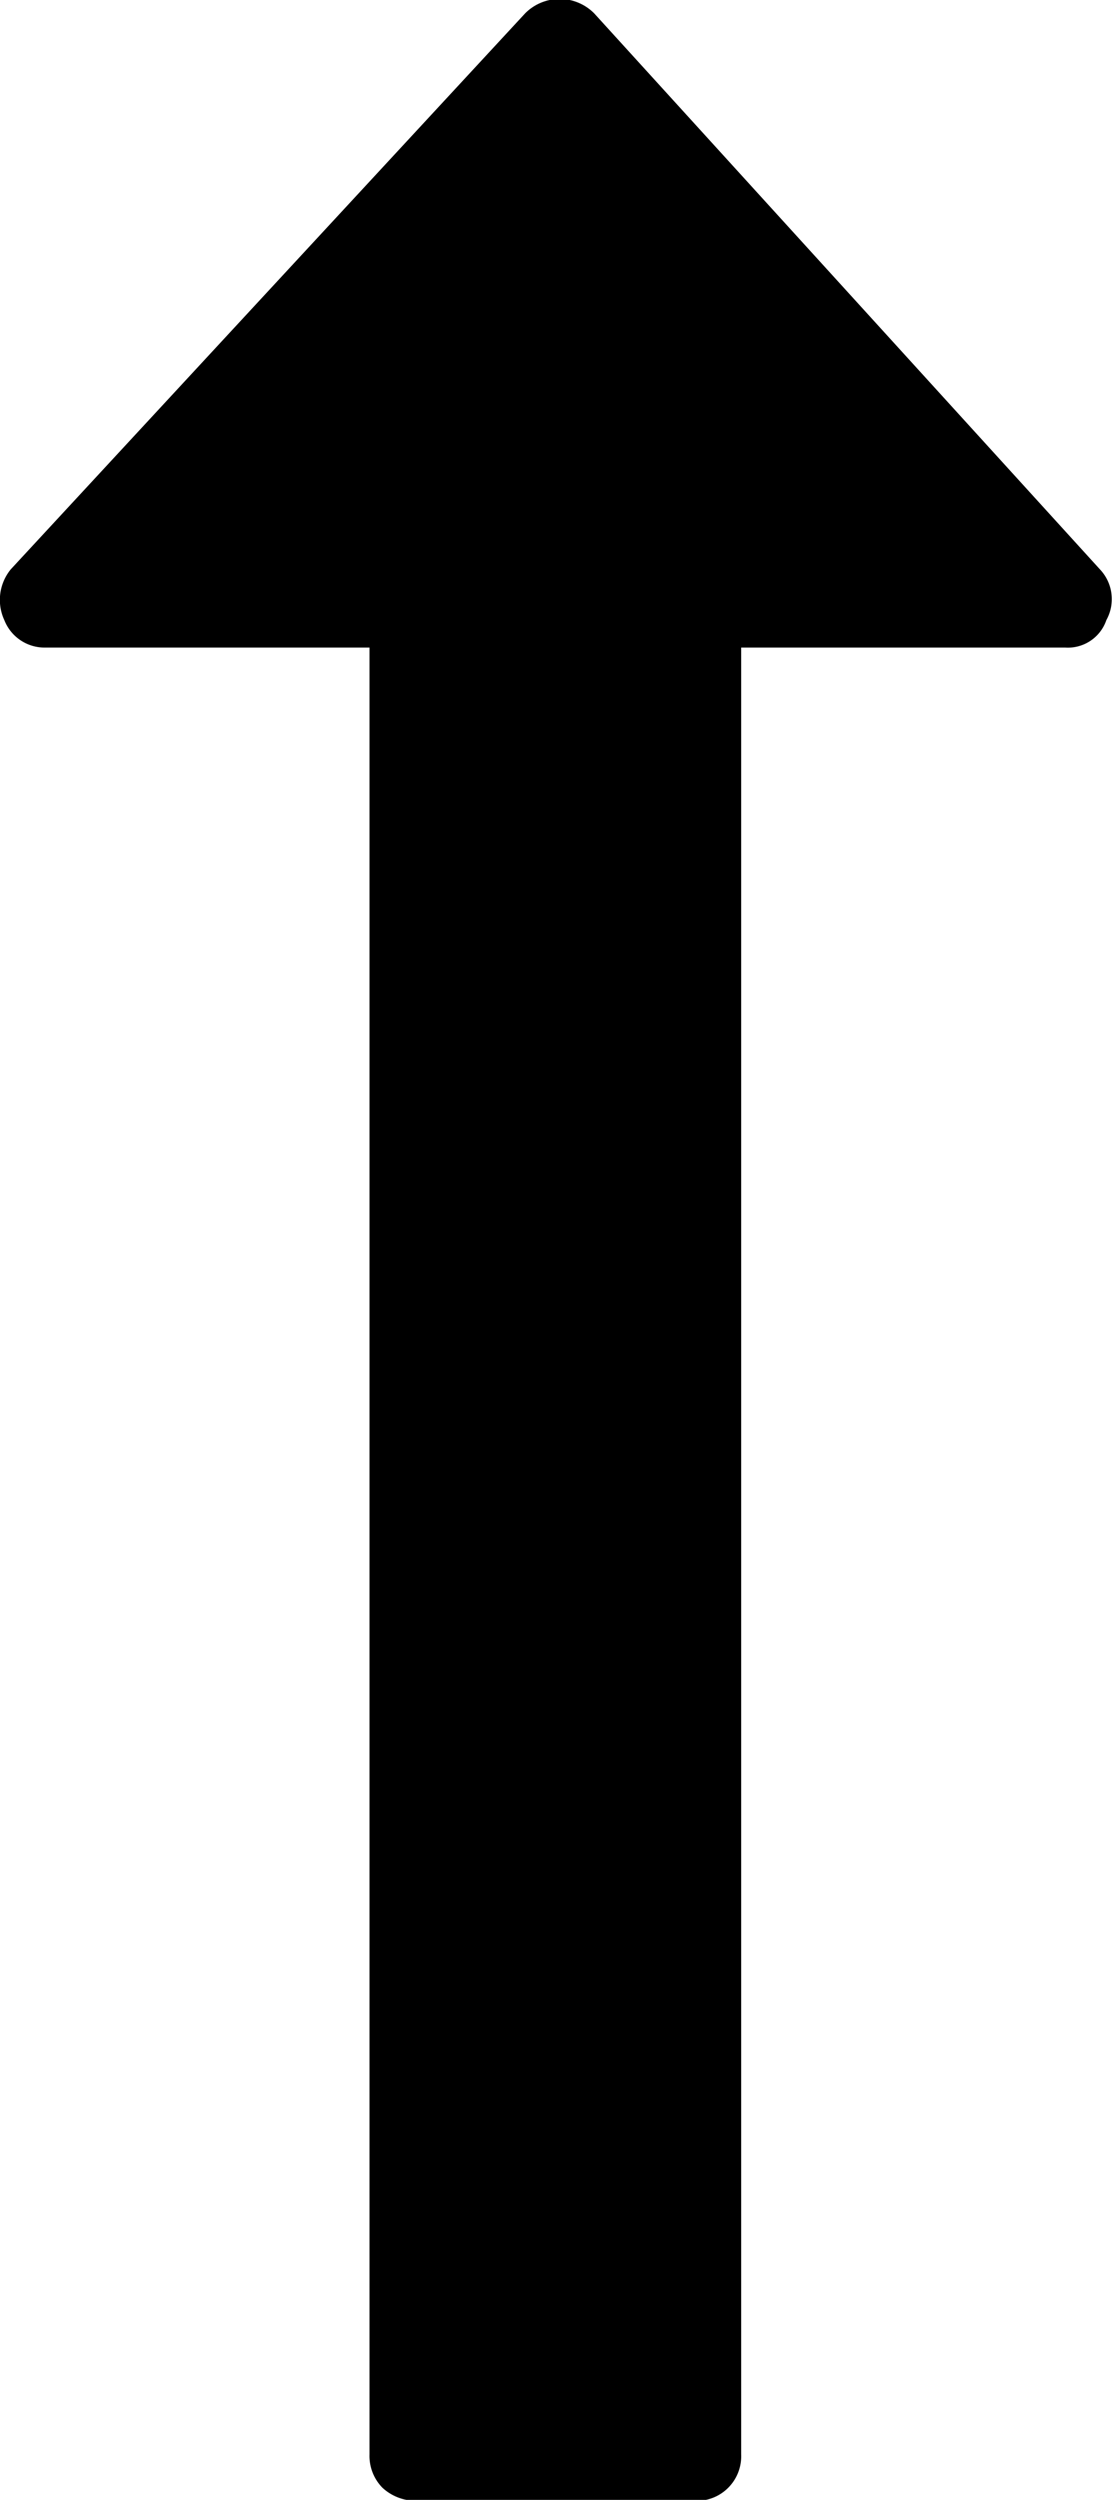 <svg xmlns="http://www.w3.org/2000/svg" width="5.16" height="11.562" viewBox="0 0 5.16 11.562">
  <path d="M1249.93,539.714h-1.5v8.357a0.206,0.206,0,0,1-.22.214h-1.28a0.227,0.227,0,0,1-.16-0.06,0.21,0.21,0,0,1-.06-0.154v-8.357h-1.5a0.2,0.2,0,0,1-.19-0.127,0.223,0.223,0,0,1,.03-0.235l2.38-2.571a0.225,0.225,0,0,1,.32,0l2.34,2.571a0.2,0.2,0,0,1,.03.235,0.188,0.188,0,0,1-.19.127h0Z" transform="translate(-1245 -536.719)"/>
</svg>
